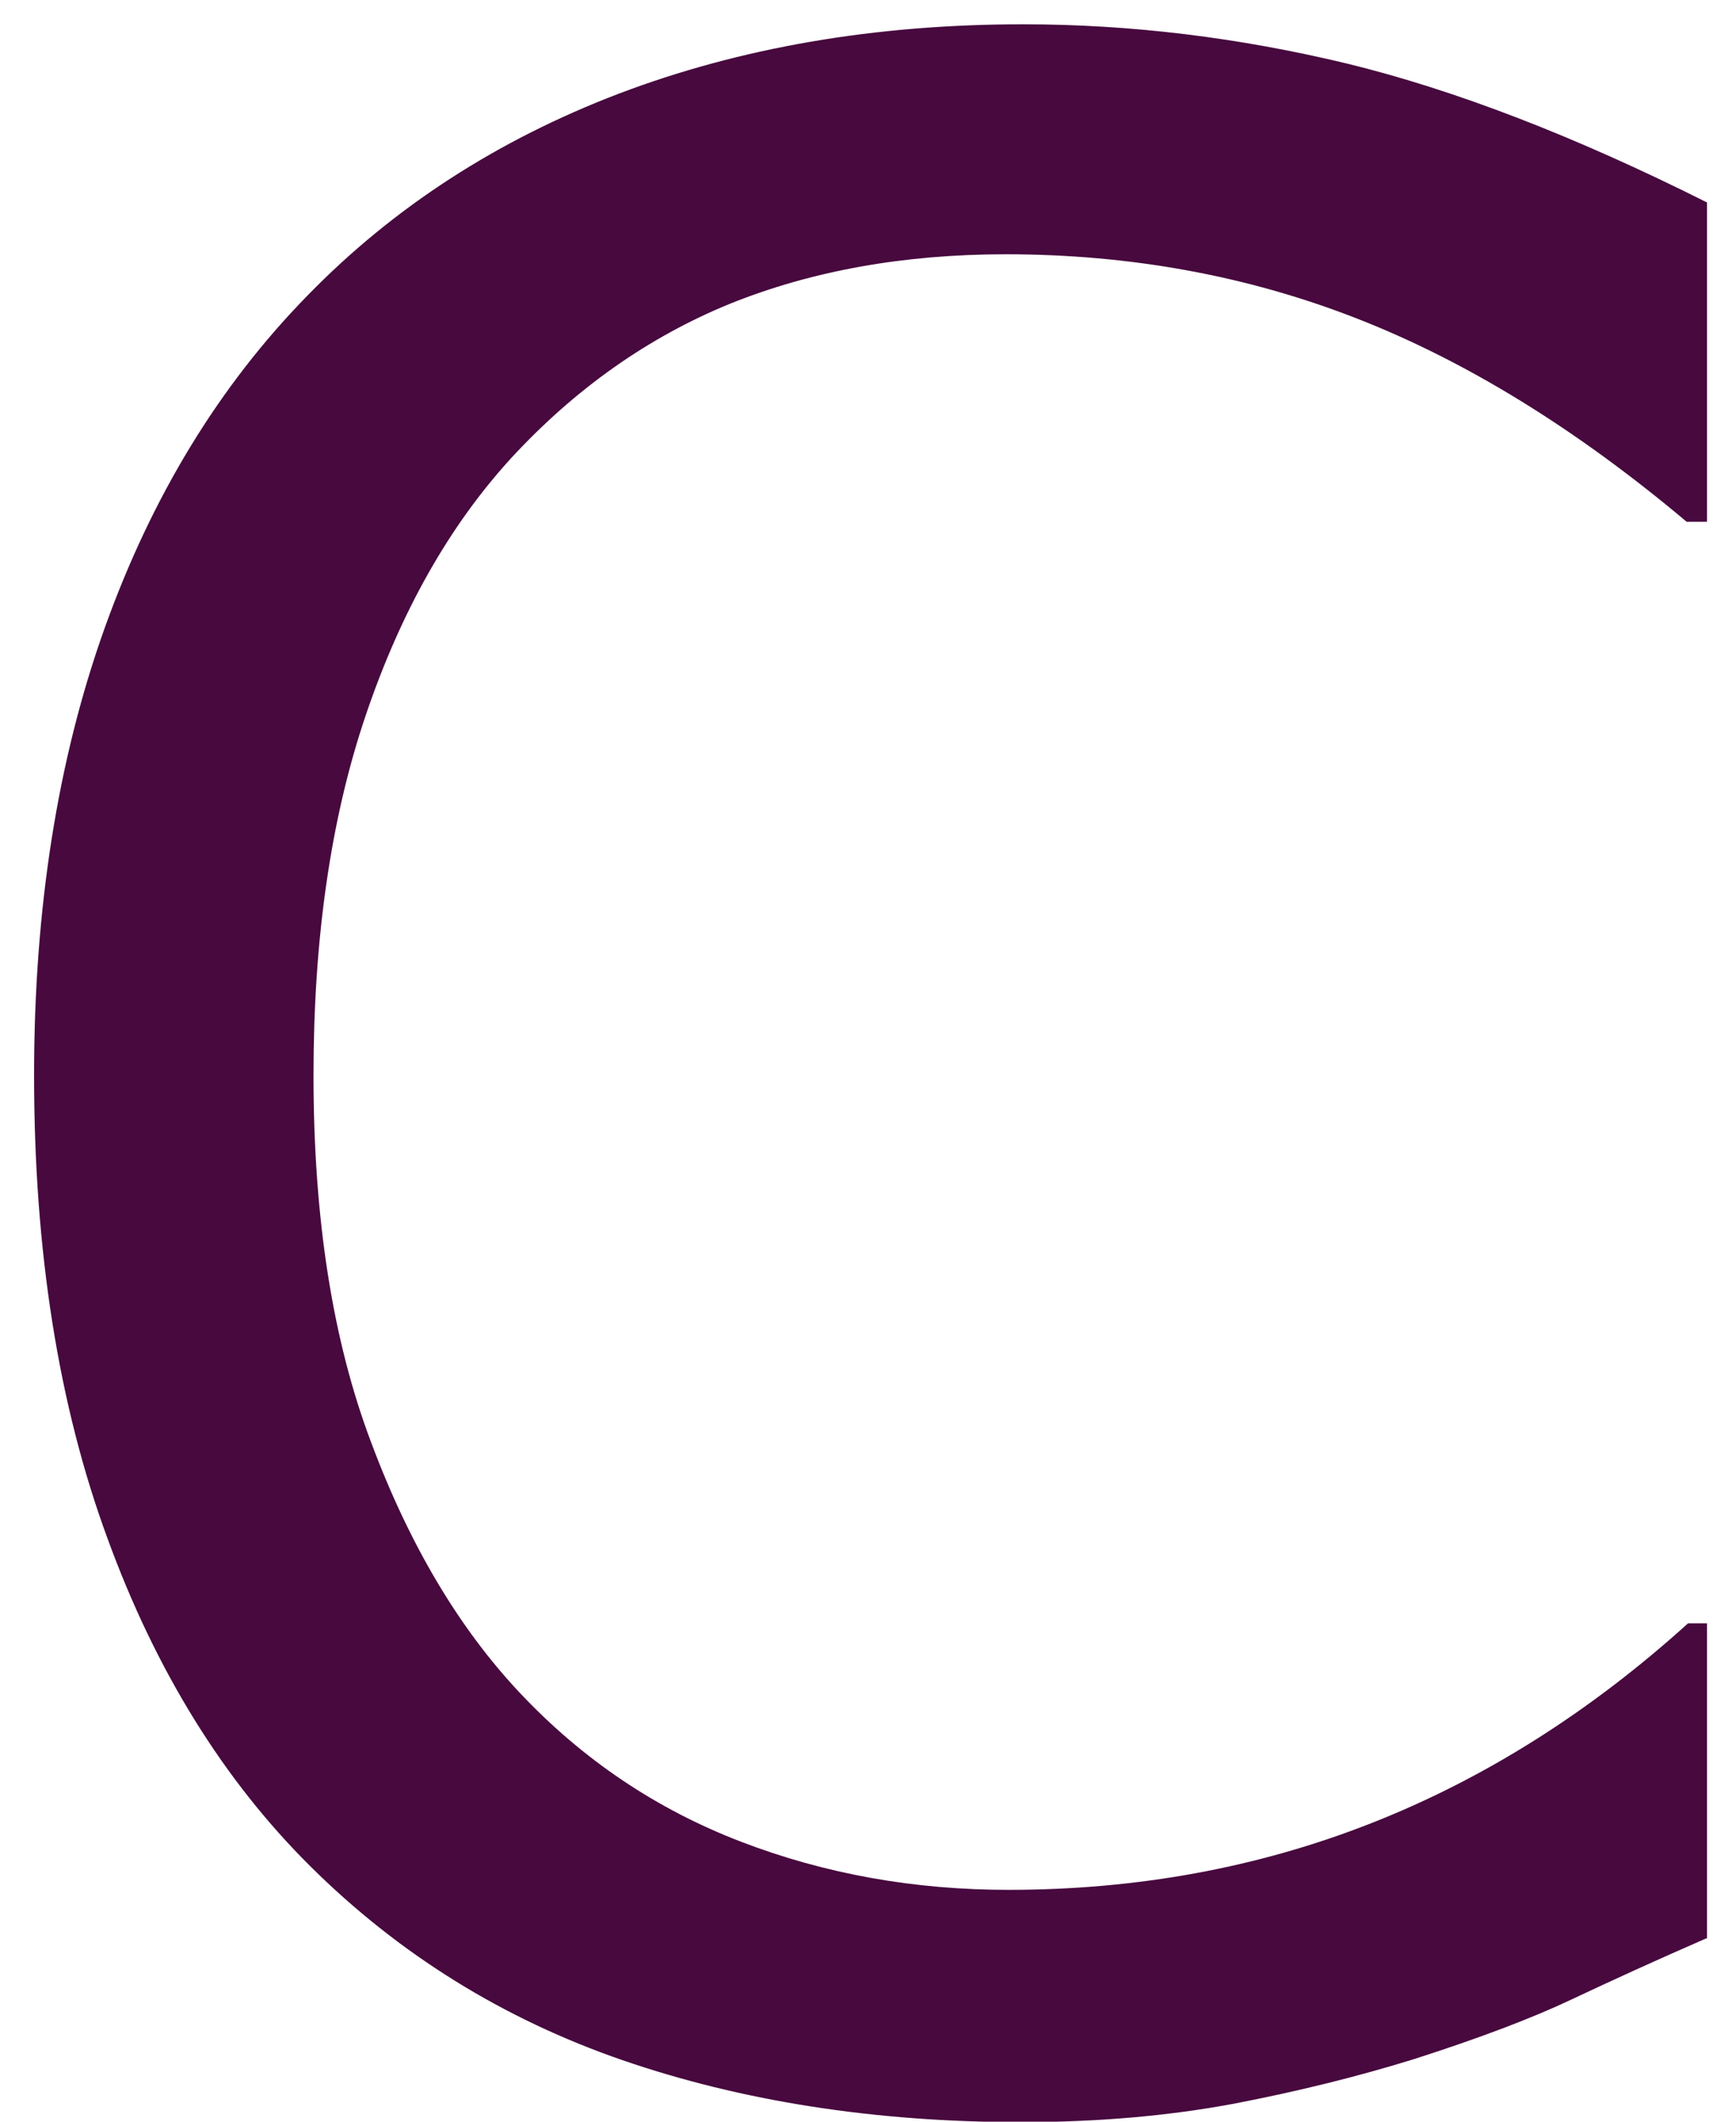 <svg width="27" height="33" viewBox="0 0 27 33" fill="none" xmlns="http://www.w3.org/2000/svg">
<path d="M26.534 30.15C25.76 30.488 25.064 30.805 24.44 31.1C23.816 31.395 22.999 31.704 21.988 32.028C21.127 32.295 20.202 32.525 19.198 32.719C18.194 32.907 17.089 33.007 15.884 33.007C13.611 33.007 11.539 32.683 9.681 32.043C7.824 31.402 6.203 30.394 4.826 29.027C3.478 27.688 2.423 25.989 1.67 23.923C0.91 21.857 0.53 19.46 0.53 16.725C0.53 14.133 0.896 11.816 1.627 9.771C2.359 7.727 3.406 6 4.79 4.589C6.124 3.221 7.738 2.177 9.624 1.457C11.517 0.738 13.611 0.378 15.913 0.378C17.599 0.378 19.277 0.586 20.955 0.99C22.633 1.4 24.498 2.12 26.549 3.149V8.116H26.233C24.505 6.662 22.791 5.611 21.091 4.949C19.391 4.286 17.57 3.955 15.641 3.955C14.049 3.955 12.621 4.214 11.352 4.725C10.083 5.244 8.95 6.043 7.953 7.122C6.984 8.181 6.231 9.519 5.686 11.132C5.141 12.744 4.876 14.609 4.876 16.725C4.876 18.942 5.17 20.842 5.772 22.433C6.368 24.031 7.142 25.327 8.082 26.327C9.064 27.371 10.212 28.141 11.524 28.645C12.836 29.149 14.221 29.394 15.684 29.394C17.692 29.394 19.571 29.048 21.328 28.357C23.085 27.666 24.727 26.63 26.255 25.248H26.549V30.15H26.534Z" fill="#47093E"/>
</svg>
